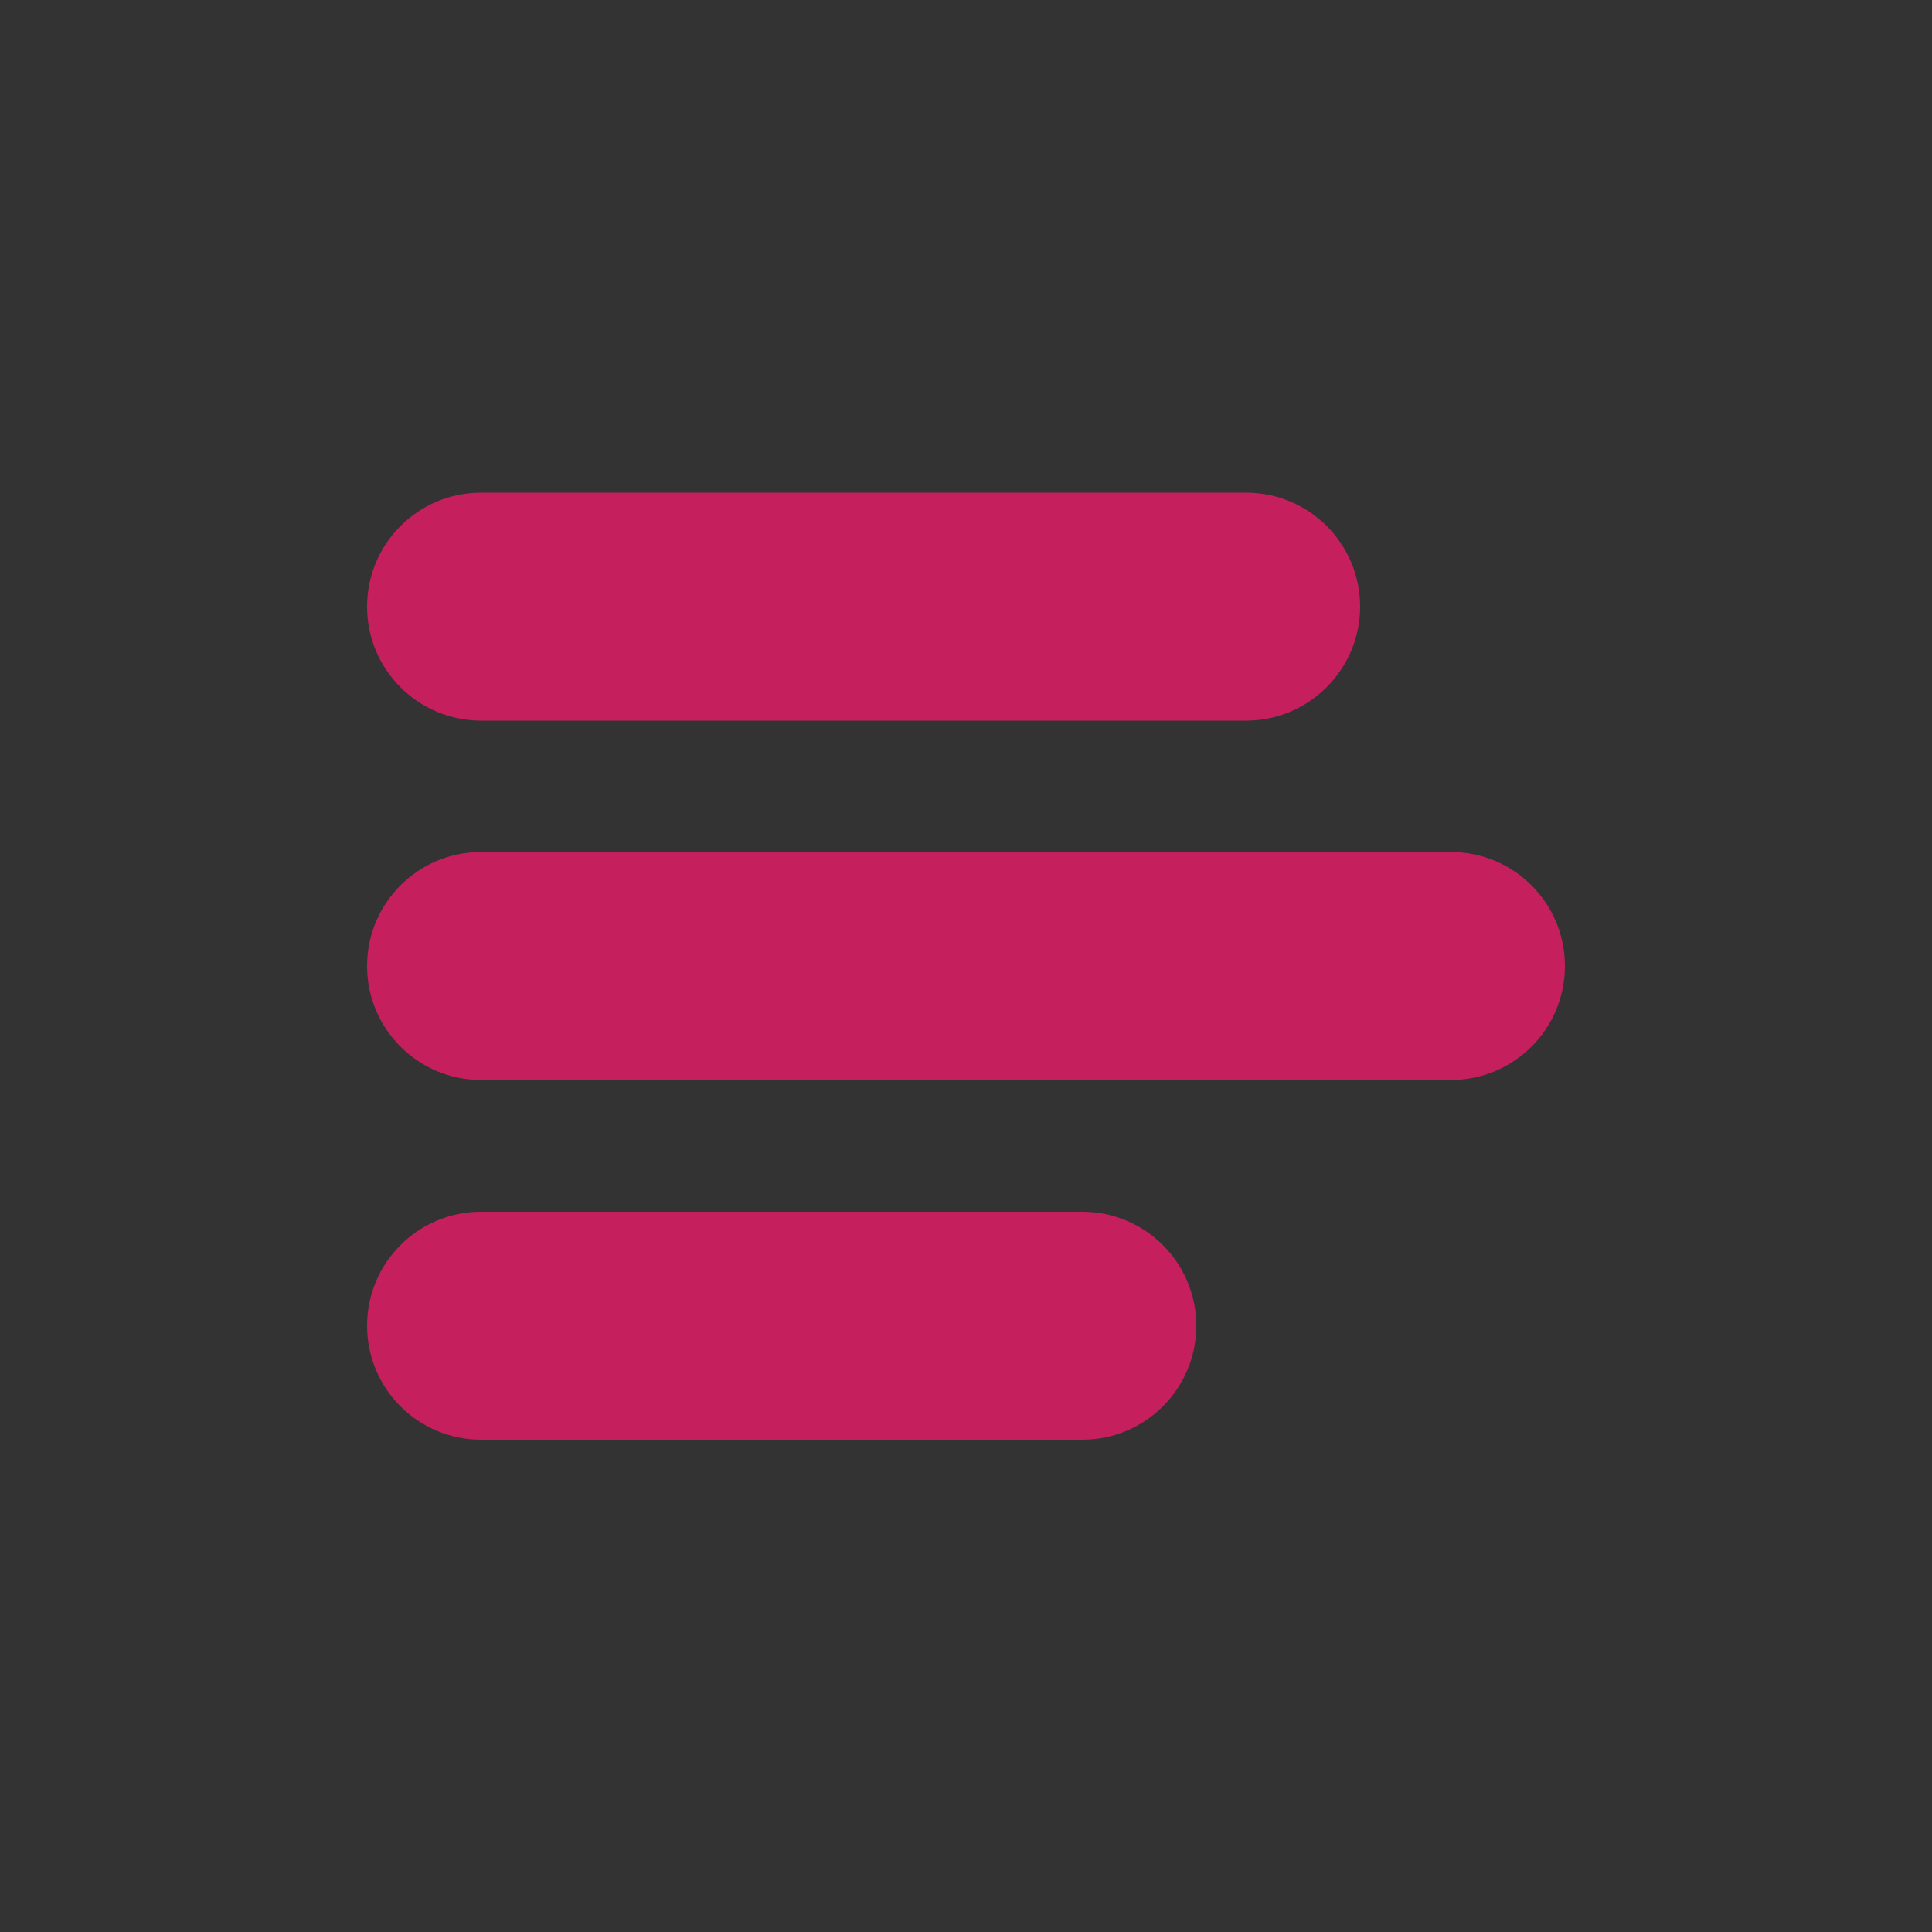 <?xml version="1.0" encoding="utf-8"?>
<!-- Generator: Adobe Illustrator 25.1.0, SVG Export Plug-In . SVG Version: 6.00 Build 0)  -->
<svg version="1.1" id="Lager_1" xmlns="http://www.w3.org/2000/svg" xmlns:xlink="http://www.w3.org/1999/xlink" x="0px" y="0px"
	 viewBox="0 0 500 500" style="enable-background:new 0 0 500 500;" xml:space="preserve">
<rect x="0" y="0" width="500" height="500" fill="#333333" stroke="none"/>
<style type="text/css">
	.st0{fill:#C51F5D;}
	.st1{fill:#F3F4F4;}
	.st2{fill:#C3CDD7;}
	.st3{fill:#A5AEB5;}
	.st4{fill:#197ACF;}
	.st5{fill:#0F3F69;}
	.st6{fill:#082742;}
</style>
<path class="st0" d="M322.5,186.5h-198c-16.3,0-29.5-13.2-29.5-29.5l0,0c0-16.3,13.2-29.5,29.5-29.5h198c16.3,0,29.5,13.2,29.5,29.5
	l0,0C352,173.2,338.8,186.5,322.5,186.5z"/>
<path class="st0" d="M375.5,279.5h-251c-16.3,0-29.5-13.2-29.5-29.5l0,0c0-16.3,13.2-29.5,29.5-29.5h251c16.3,0,29.5,13.2,29.5,29.5
	l0,0C405,266.3,391.8,279.5,375.5,279.5z"/>
<path class="st0" d="M280.1,372.6H124.5c-16.3,0-29.5-13.2-29.5-29.5l0,0c0-16.3,13.2-29.5,29.5-29.5h155.6
	c16.3,0,29.5,13.2,29.5,29.5l0,0C309.6,359.4,296.4,372.6,280.1,372.6z"/>
<rect x="99" y="-60.6" class="st1" width="34.8" height="34.8"/>
<rect x="144.7" y="-60.6" class="st2" width="34.8" height="34.8"/>
<rect x="192" y="-60.6" class="st3" width="34.8" height="34.8"/>
<rect x="240.1" y="-60.6" class="st4" width="34.8" height="34.8"/>
<rect x="285.8" y="-60.6" class="st5" width="34.8" height="34.8"/>
<rect x="331.5" y="-60.6" class="st6" width="34.8" height="34.8"/>
</svg>
